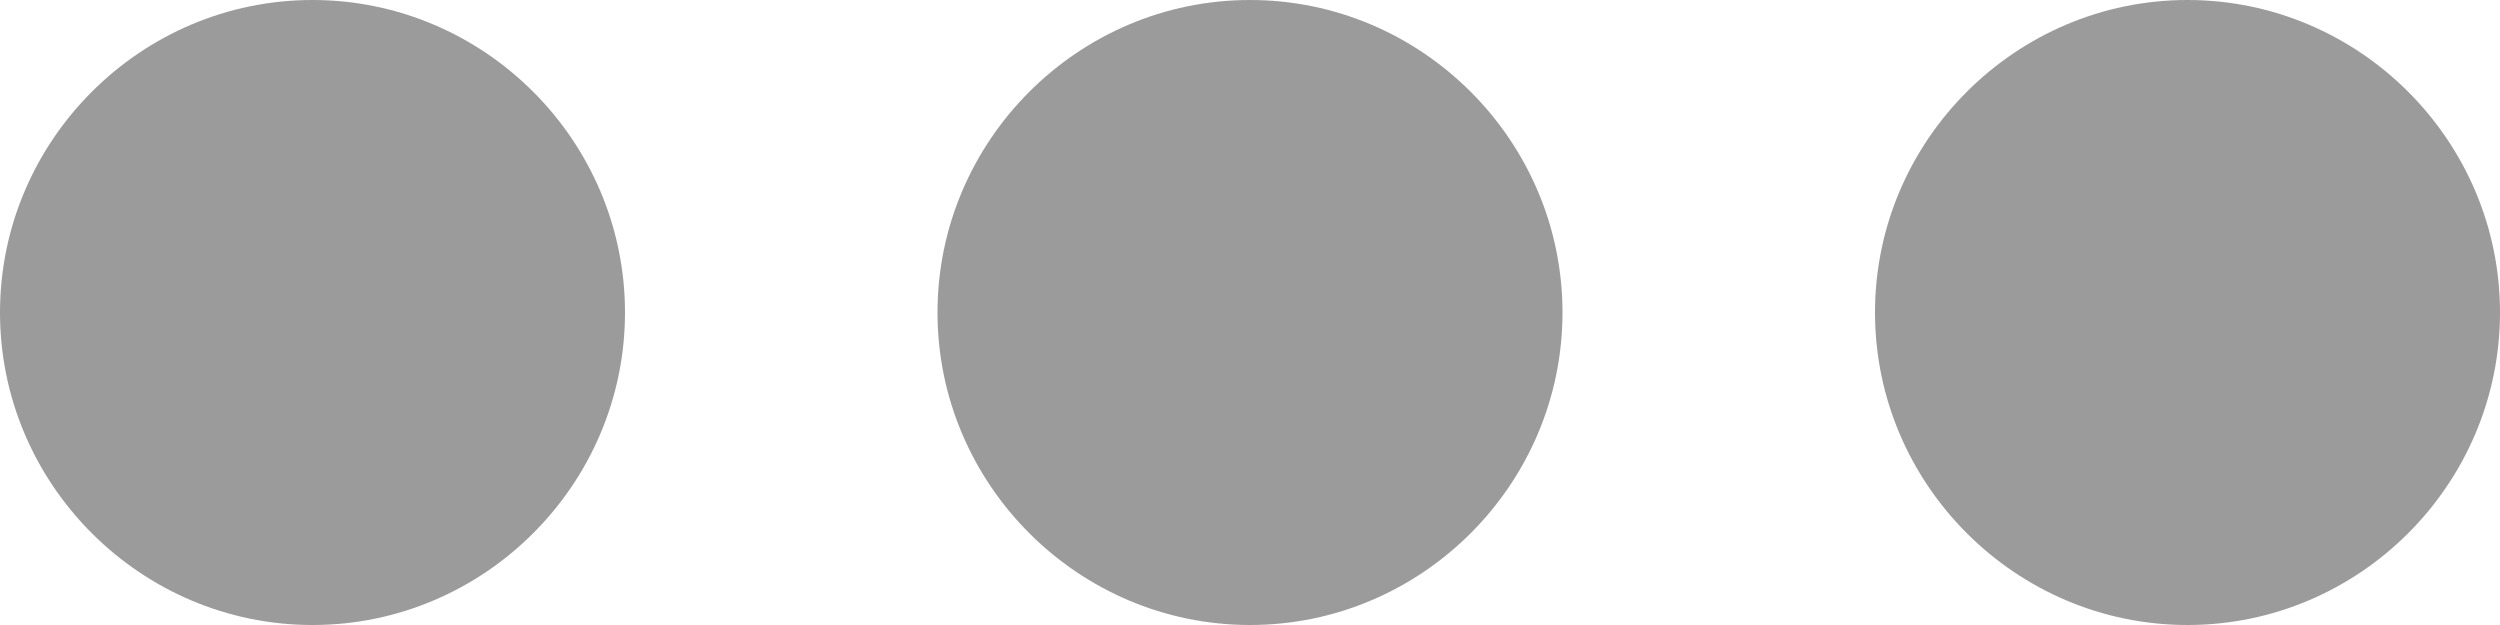 <svg xmlns="http://www.w3.org/2000/svg" width="16" height="4" viewBox="0 0 16 4">
    <path fill="#9B9B9B" fill-rule="evenodd" d="M2 0C.9 0 0 .9 0 2s.9 2 2 2 2-.9 2-2-.9-2-2-2zm12 0c-1.1 0-2 .9-2 2s.9 2 2 2 2-.9 2-2-.9-2-2-2zM8 0C6.9 0 6 .9 6 2s.9 2 2 2 2-.9 2-2-.9-2-2-2z"/>
</svg>
